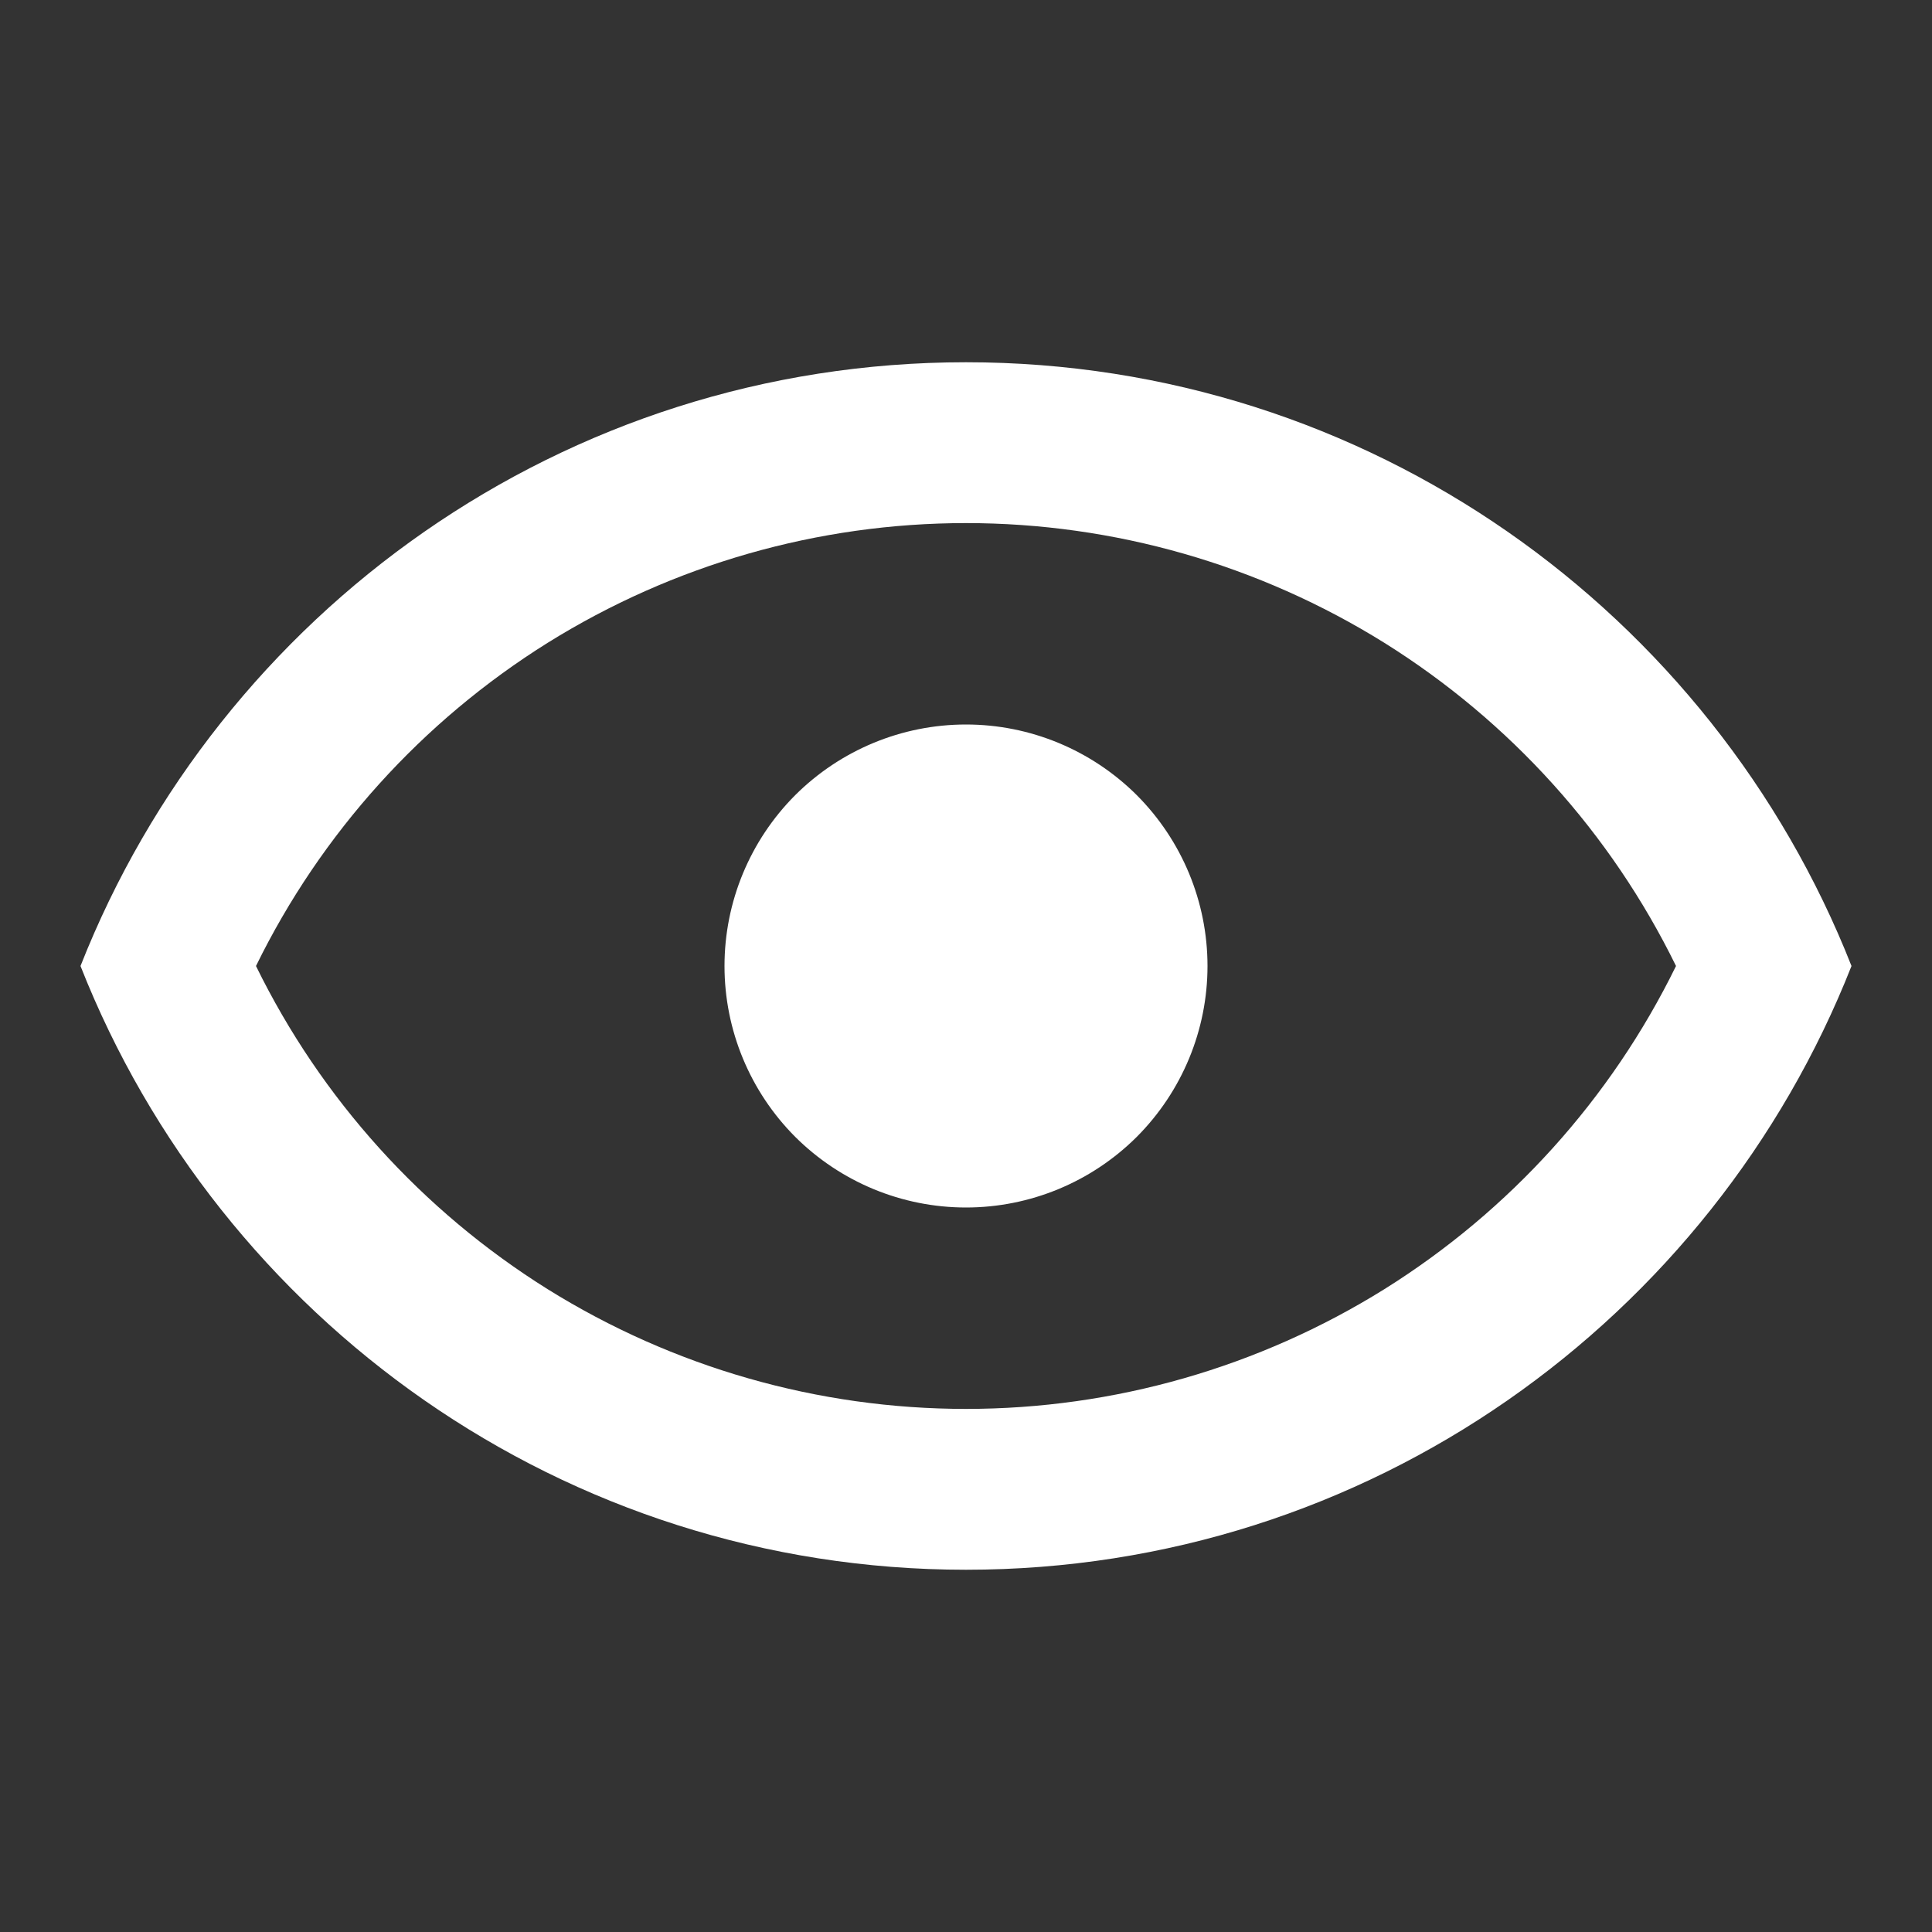 <svg xmlns="http://www.w3.org/2000/svg" width="12" height="12" viewBox="0 0 12 12" fill="none">
<rect x="0" y="0" width="12" height="12" fill="#333333" stroke="none"/>
<path d="M6 4.5C6.398 4.5 6.779 4.658 7.061 4.939C7.342 5.221 7.5 5.602 7.5 6C7.5 6.398 7.342 6.779 7.061 7.061C6.779 7.342 6.398 7.5 6 7.5C5.602 7.5 5.221 7.342 4.939 7.061C4.658 6.779 4.5 6.398 4.5 6C4.5 5.602 4.658 5.221 4.939 4.939C5.221 4.658 5.602 4.5 6 4.5ZM6 2.25C8.5 2.25 10.635 3.805 11.5 6C10.635 8.195 8.5 9.75 6 9.75C3.5 9.75 1.365 8.195 0.5 6C1.365 3.805 3.5 2.25 6 2.25ZM1.59 6C1.994 6.825 2.622 7.52 3.401 8.007C4.181 8.493 5.081 8.751 6 8.751C6.919 8.751 7.819 8.493 8.599 8.007C9.378 7.52 10.006 6.825 10.41 6C10.006 5.175 9.378 4.48 8.599 3.993C7.819 3.507 6.919 3.249 6 3.249C5.081 3.249 4.181 3.507 3.401 3.993C2.622 4.48 1.994 5.175 1.59 6Z" fill="white"/>
</svg>
